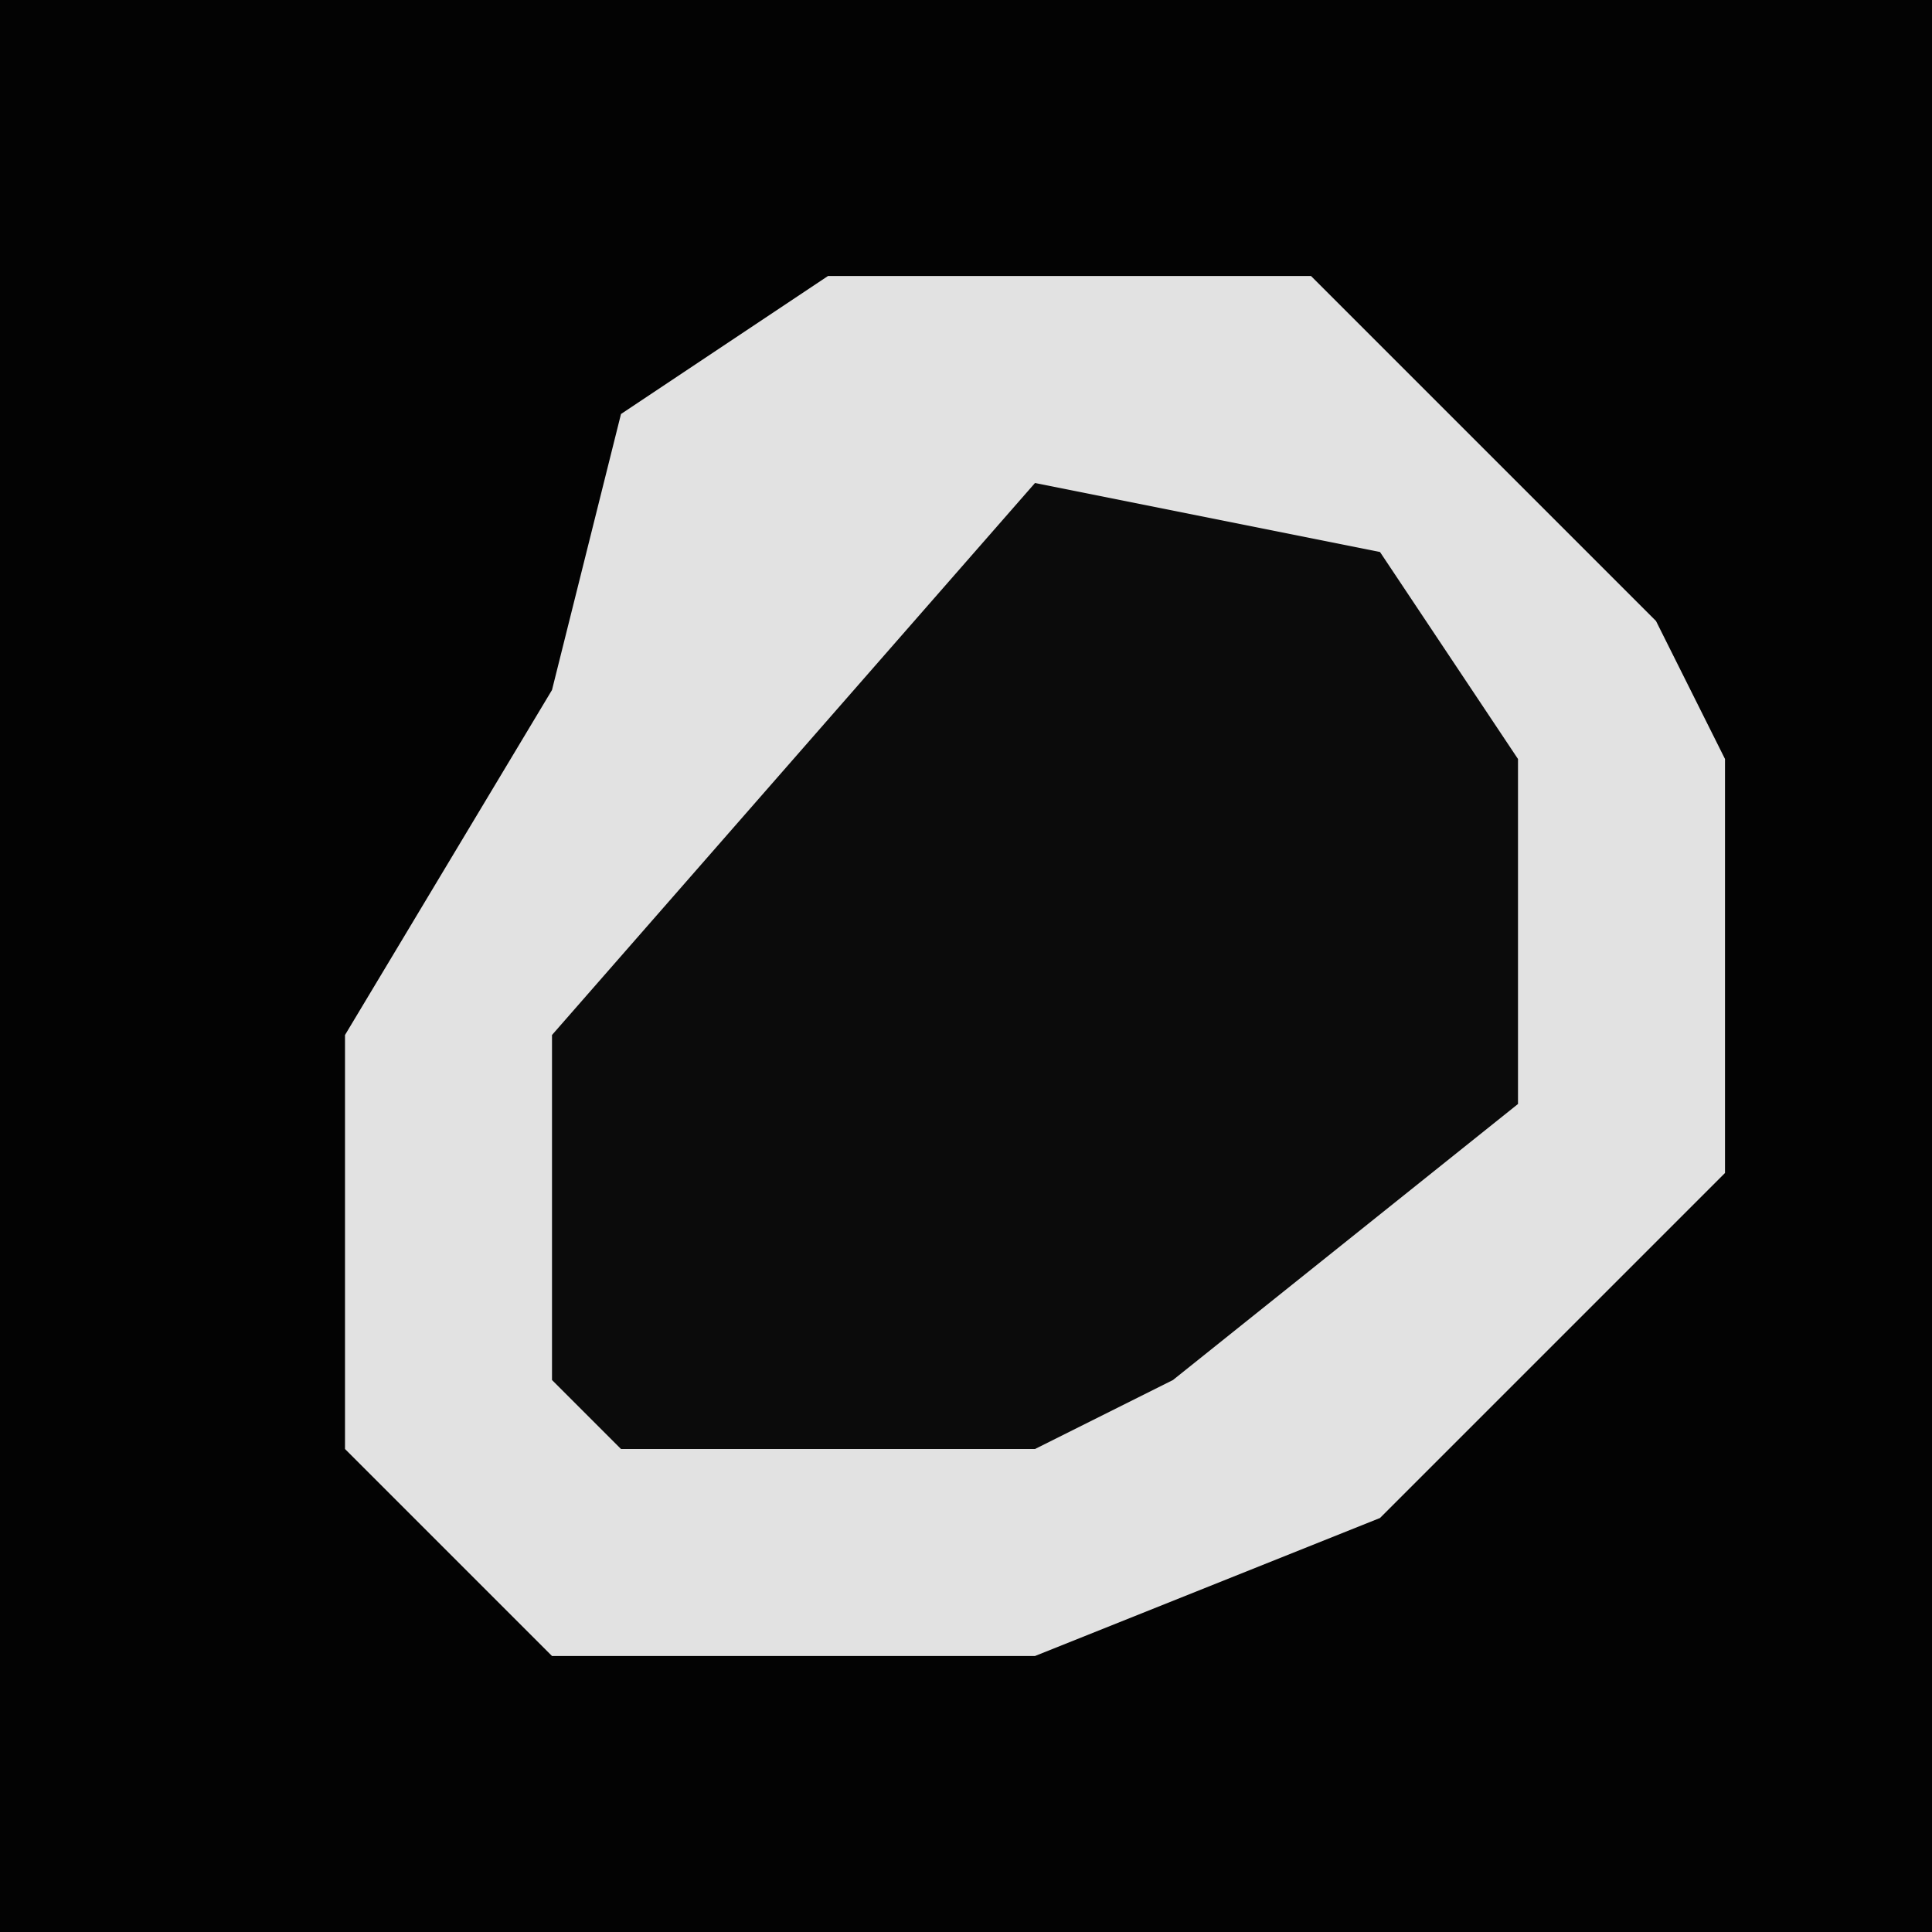<?xml version="1.0" encoding="UTF-8"?>
<svg version="1.1" xmlns="http://www.w3.org/2000/svg" width="28" height="28">
<path d="M0,0 L28,0 L28,28 L0,28 Z " fill="#030303" transform="translate(0,0)"/>
<path d="M0,0 L7,0 L12,5 L13,7 L13,13 L8,18 L3,20 L-4,20 L-7,17 L-7,11 L-4,6 L-3,2 Z " fill="#E2E2E2" transform="translate(12,4)"/>
<path d="M0,0 L5,1 L7,4 L7,9 L2,13 L0,14 L-6,14 L-7,13 L-7,8 Z " fill="#0B0B0B" transform="translate(15,7)"/>
</svg>
